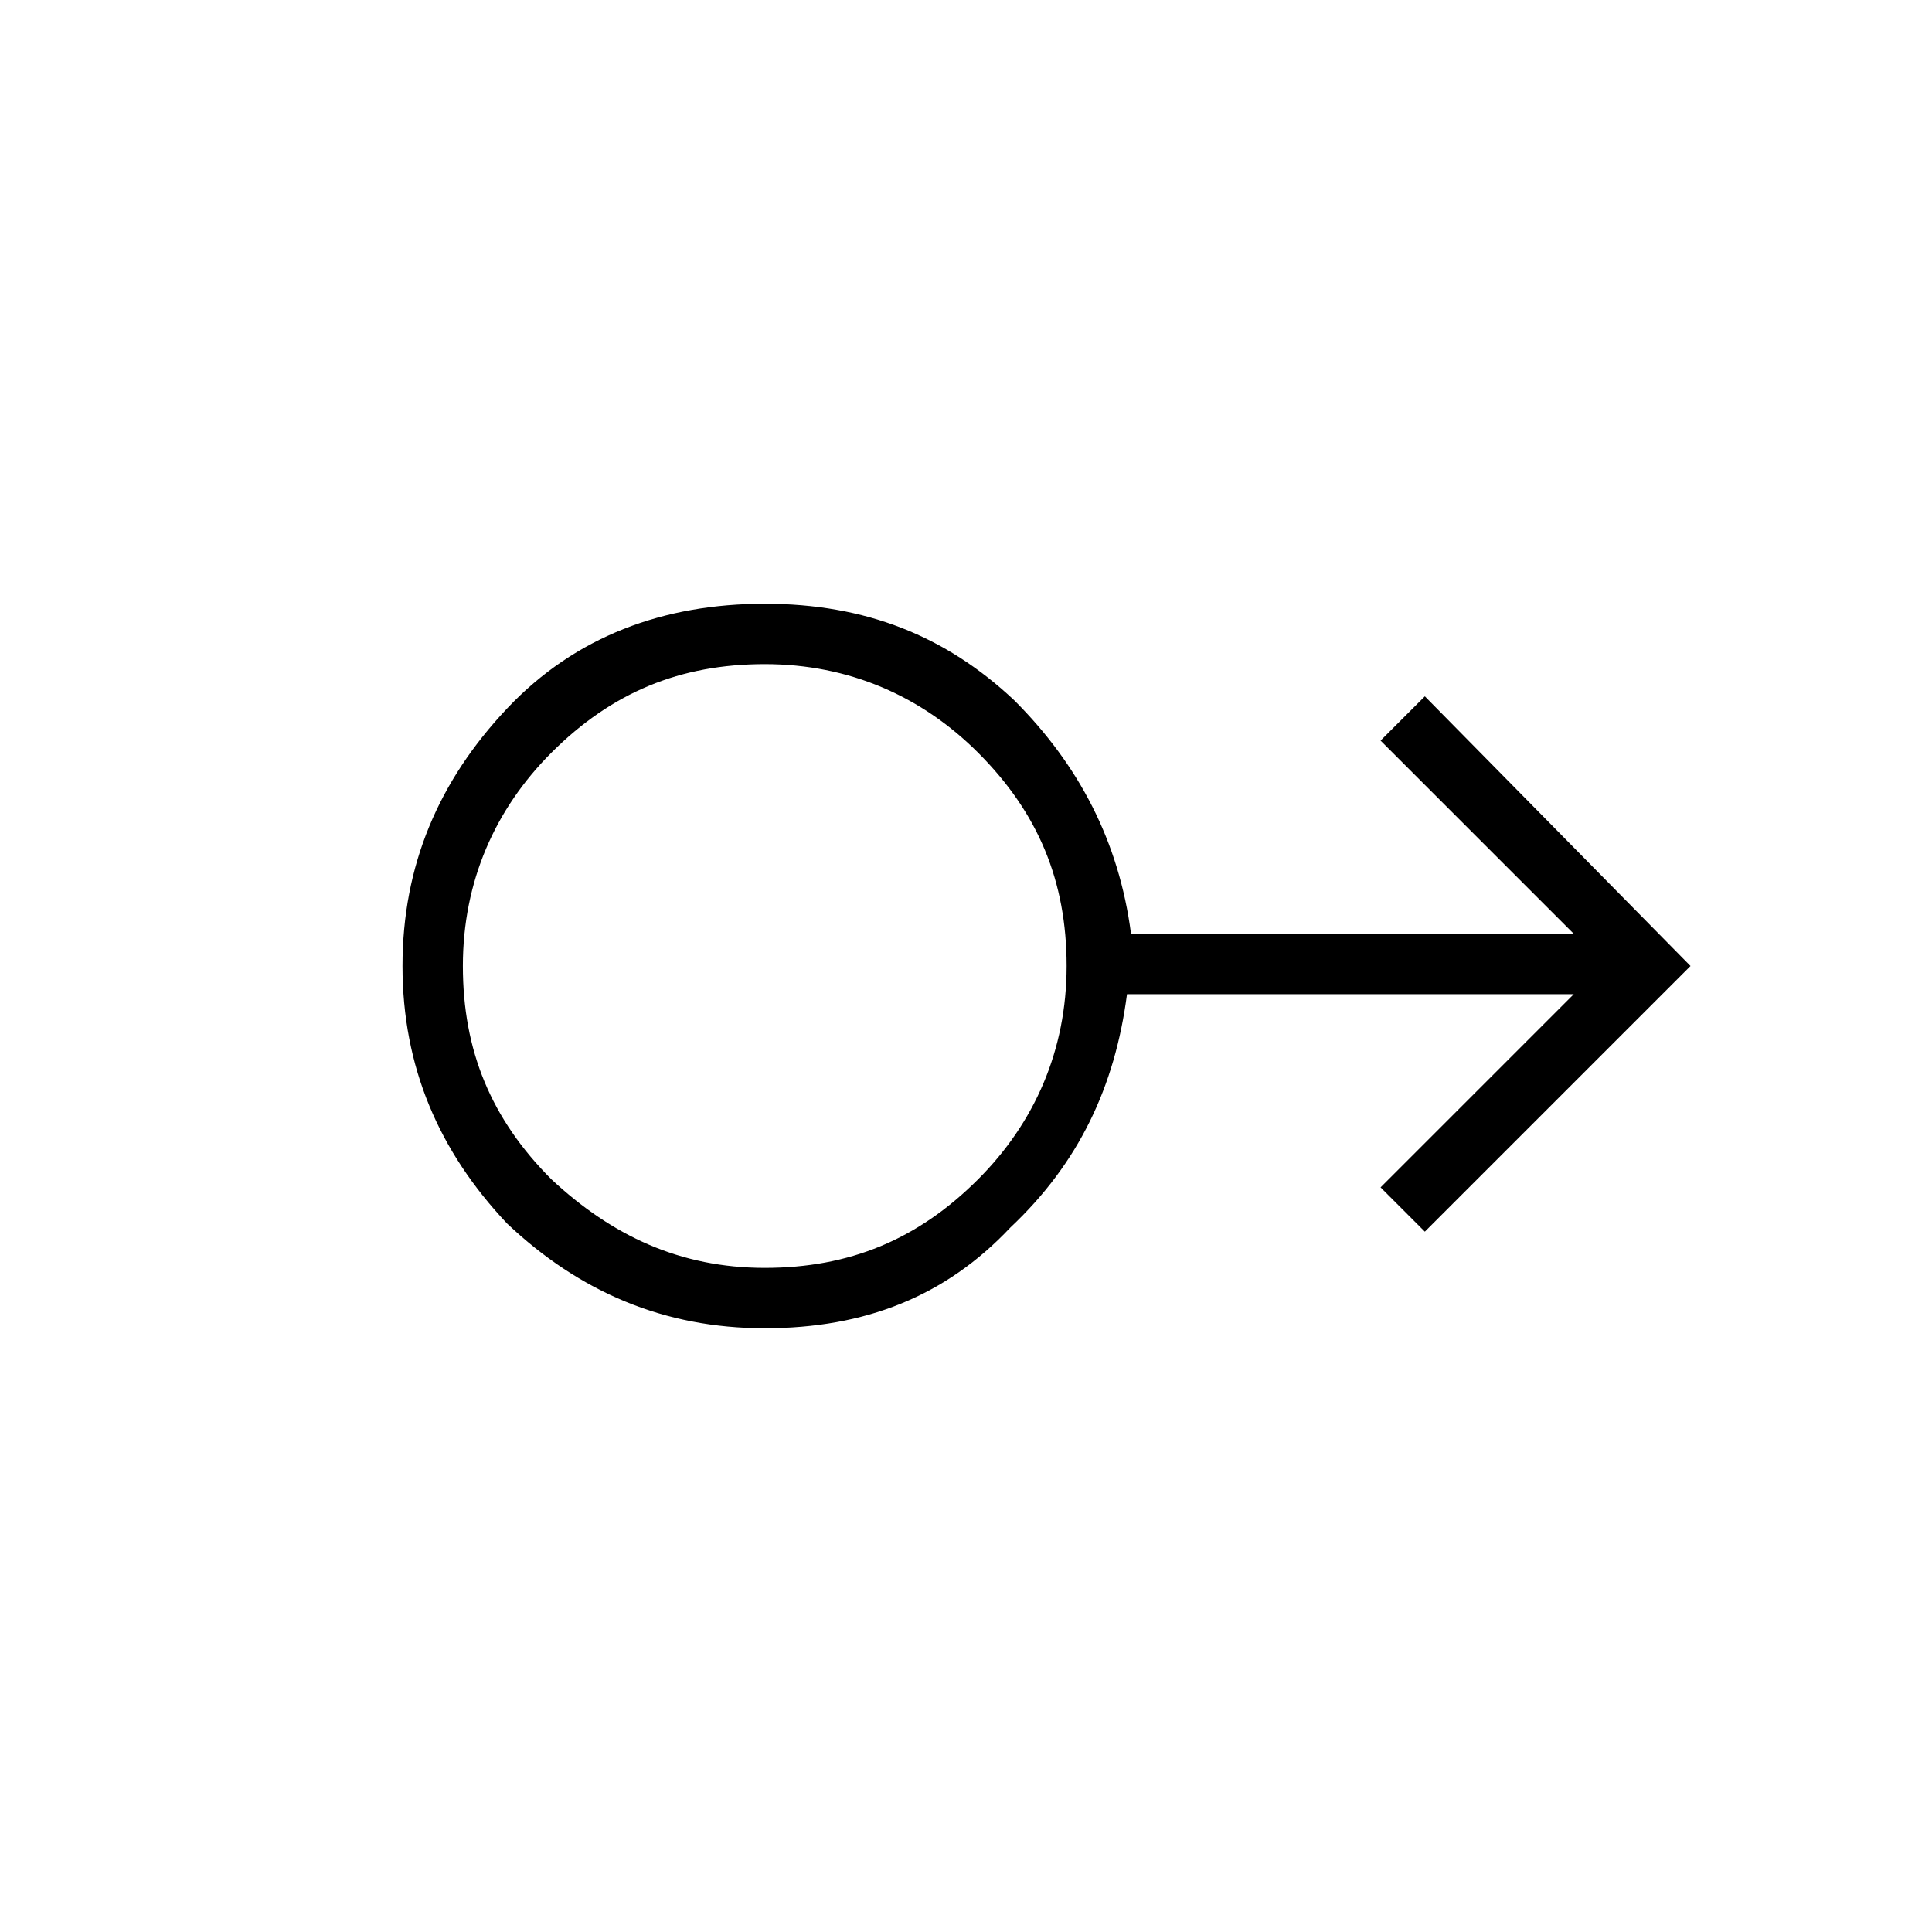<?xml version="1.0" encoding="utf-8"?>
<!-- Generator: Adobe Illustrator 26.3.1, SVG Export Plug-In . SVG Version: 6.00 Build 0)  -->
<svg version="1.1" id="Слой_1" xmlns="http://www.w3.org/2000/svg" xmlns:xlink="http://www.w3.org/1999/xlink" x="0px" y="0px"
	 viewBox="0 0 48 48" style="enable-background:new 0 0 48 48;" xml:space="preserve">
<path d="M19,33c-2.5,0-4.6-0.9-6.4-2.6C10.9,28.6,10,26.5,10,24s0.9-4.6,2.6-6.4S16.5,15,19,15s4.5,0.8,6.2,2.4
	c1.6,1.6,2.6,3.5,2.9,5.8h11l-4.8-4.8l1.1-1.1L42,24l-6.6,6.6l-1.1-1.1l4.8-4.8H28c-0.3,2.3-1.2,4.2-2.9,5.8
	C23.5,32.2,21.5,33,19,33z M19,31.5c2.1,0,3.8-0.7,5.3-2.2c1.4-1.4,2.2-3.2,2.2-5.3s-0.7-3.8-2.2-5.3c-1.4-1.4-3.2-2.2-5.3-2.2
	s-3.8,0.7-5.3,2.2c-1.4,1.4-2.2,3.2-2.2,5.3s0.7,3.8,2.2,5.3C15.2,30.7,16.9,31.5,19,31.5z"/>
</svg>
